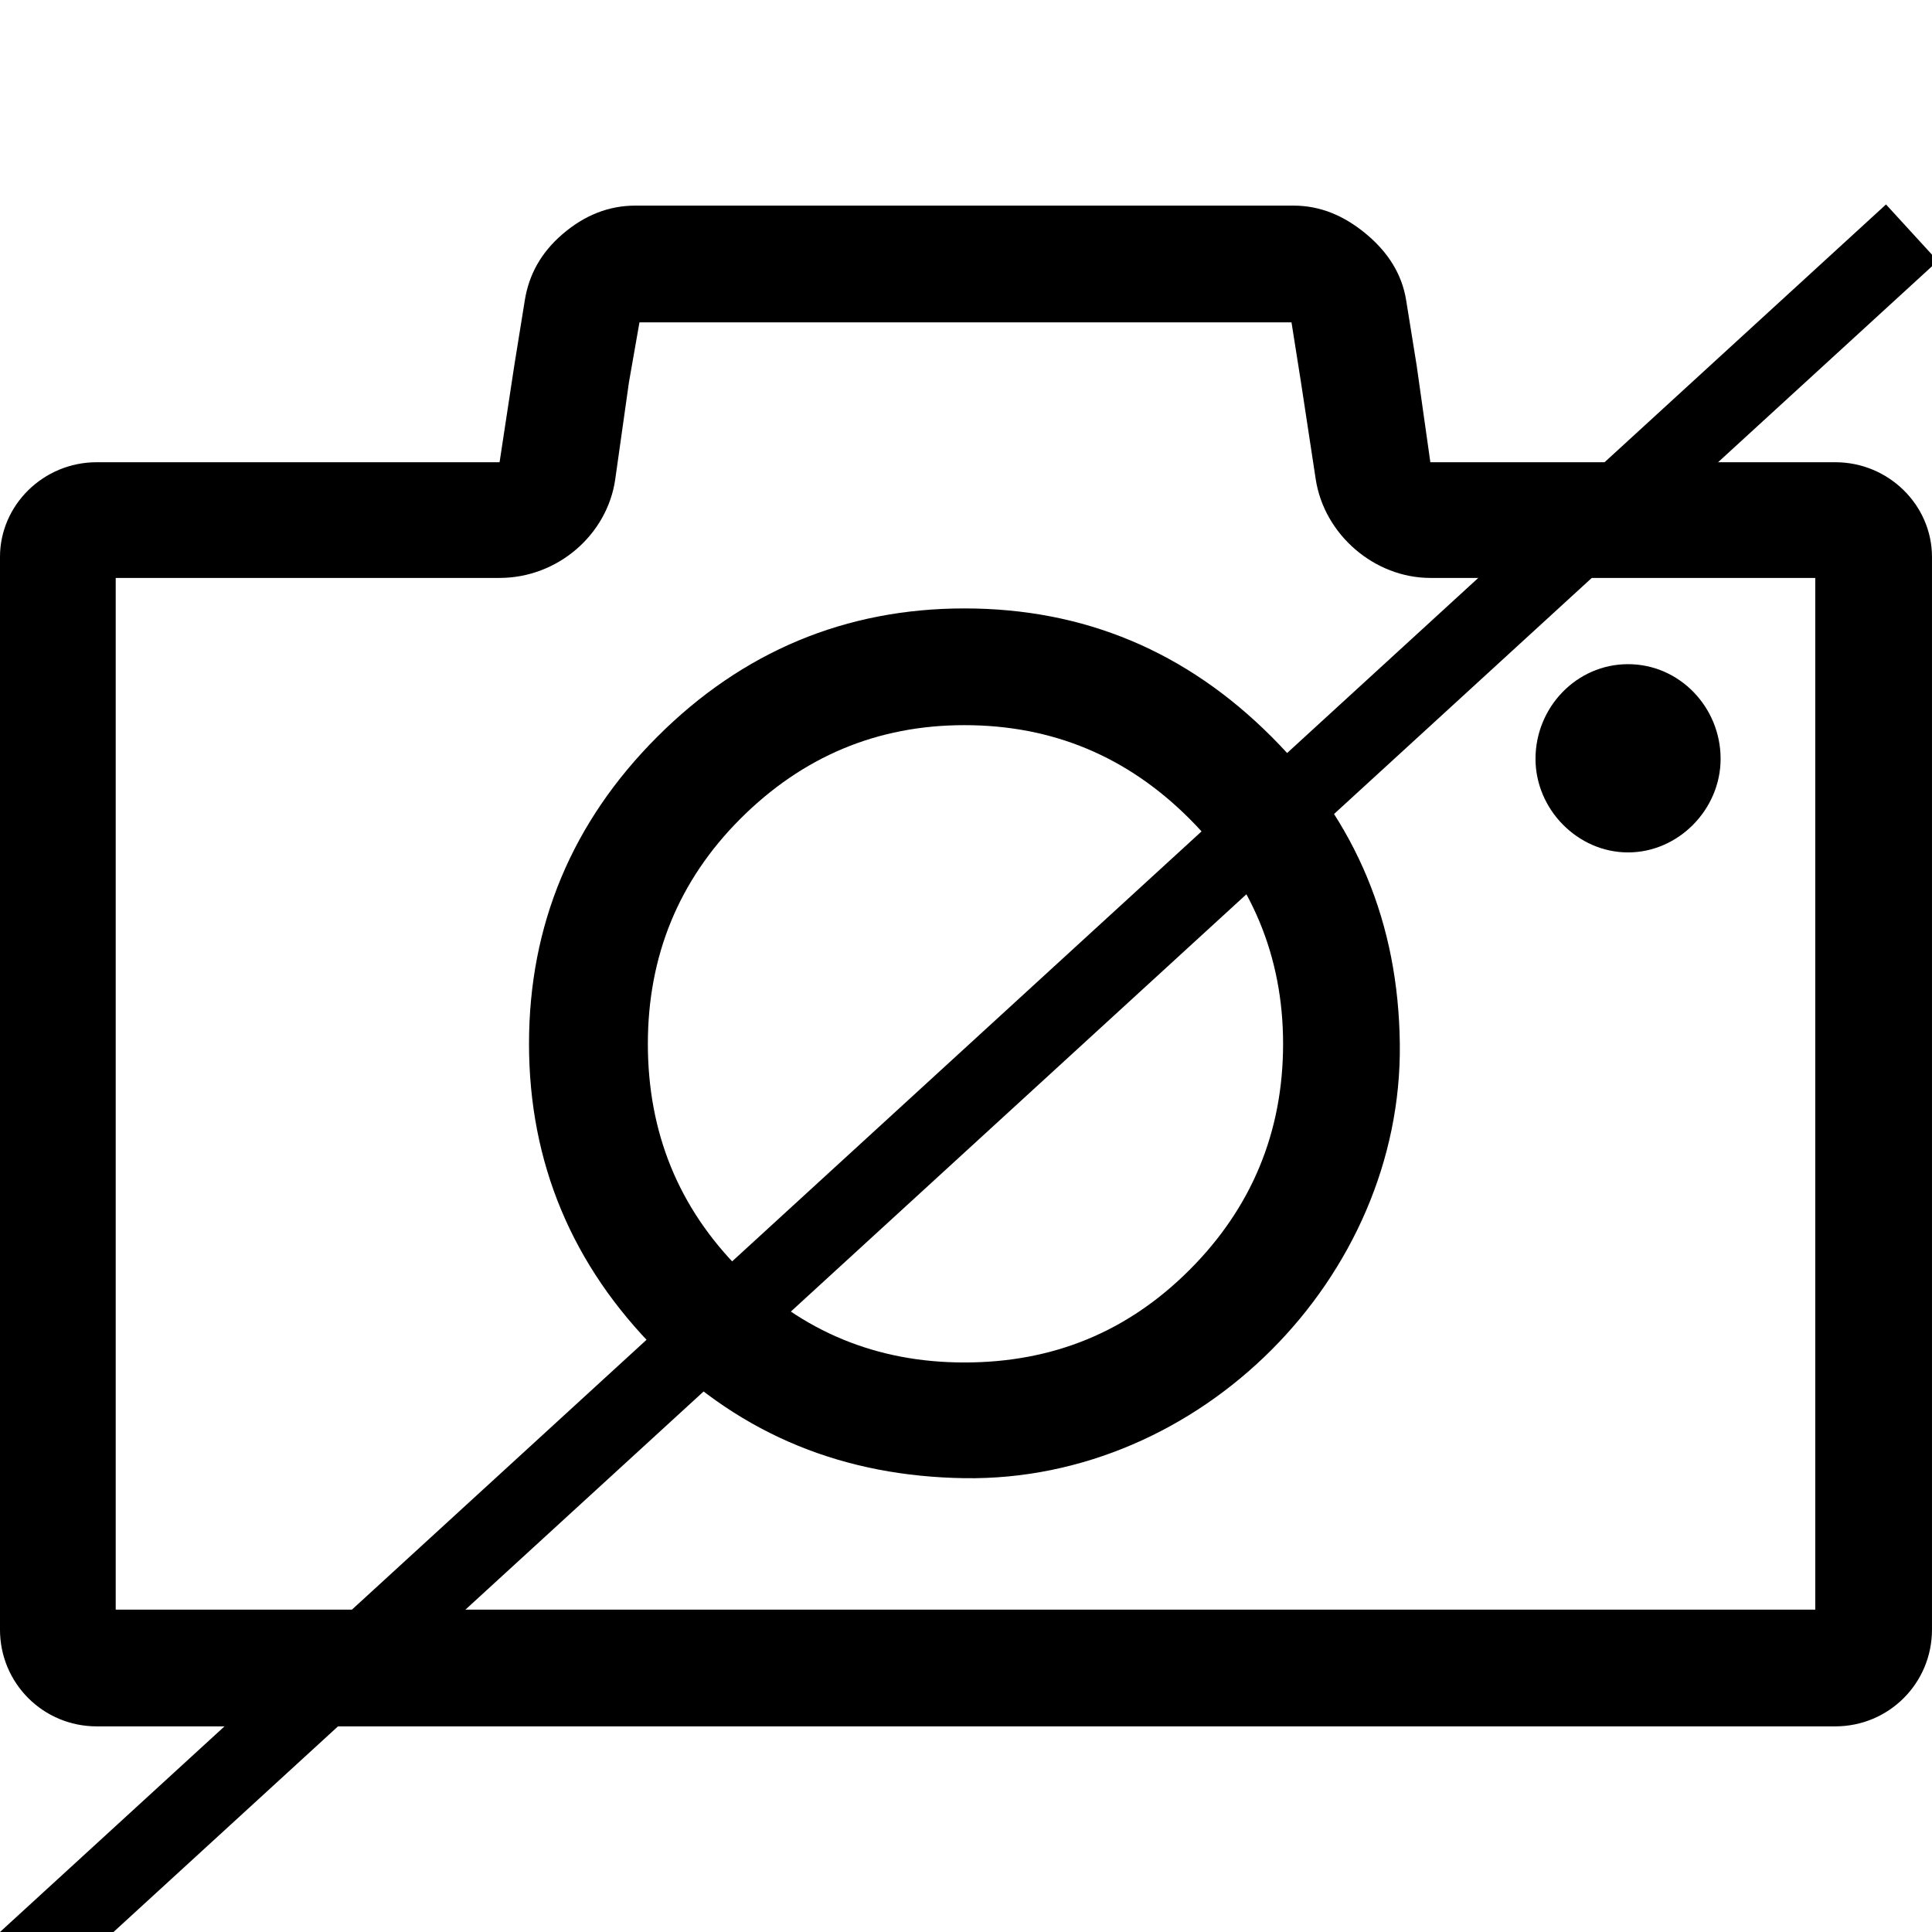 <svg width="378" height="378" viewBox="0 0 378 378" fill="none" xmlns="http://www.w3.org/2000/svg">
<g clip-path="url(#clip0_5_33)">
<path d="M359.069 90.436H279.85L277.172 71.507L275.117 58.746C274.288 53.606 271.566 49.343 267.295 45.783C262.922 42.14 258.243 40.23 253.098 40.23H124.288C119.143 40.23 114.411 42.078 110.087 45.783C105.767 49.488 103.471 53.834 102.681 58.746L100.623 71.507L97.743 90.436H18.931C8.435 90.436 -0.002 98.874 -0.002 108.957V318.839C-0.002 329.331 8.435 337.768 18.931 337.768H359.063C369.559 337.768 377.996 329.331 377.996 318.839V108.957C377.996 98.874 369.559 90.436 359.063 90.436H359.069ZM355.162 314.932H22.639V113.073H97.745C109.062 113.073 118.834 104.653 120.379 93.732L123.053 74.803L125.111 63.074H252.686L254.539 74.803L257.419 93.732C259.078 104.636 268.941 113.073 279.85 113.073H355.16V314.932H355.162Z" fill="black"/>
<path d="M318.533 166.777C328.41 166.777 336.641 158.344 336.641 148.468C336.641 138.384 328.616 129.947 318.533 129.947C308.45 129.947 300.425 138.384 300.425 148.468C300.425 158.344 308.656 166.777 318.533 166.777Z" fill="black"/>
<path d="M188.691 119.039C165.443 119.039 145.276 127.472 128.608 144.14C111.94 160.808 103.503 180.974 103.503 204.227C103.503 227.476 111.94 247.643 128.608 264.31C145.276 280.978 165.443 288.862 188.691 289.209C234.789 289.89 274.421 249.911 273.877 204.227C273.6 180.768 265.44 160.808 248.776 144.139C232.108 127.472 212.148 119.039 188.689 119.039H188.691ZM232.725 248.467C220.588 260.604 205.978 266.571 188.691 266.571C171.615 266.571 157.006 260.605 144.864 248.467C132.721 236.325 126.756 221.509 126.756 204.227C126.756 187.146 132.722 172.33 144.864 160.189C157.006 148.051 171.615 141.878 188.691 141.878C205.978 141.878 220.588 148.051 232.725 160.189C244.867 172.331 251.039 187.146 251.039 204.227C251.039 221.51 244.867 236.325 232.725 248.467Z" fill="black"/>
<line x1="374.066" y1="45.531" x2="5.066" y2="383.531" stroke="black" stroke-width="15"/>
</g>
<defs>
<clipPath id="clip0_5_33">
<rect width="378" height="378" fill="white"/>
</clipPath>
</defs>
</svg>